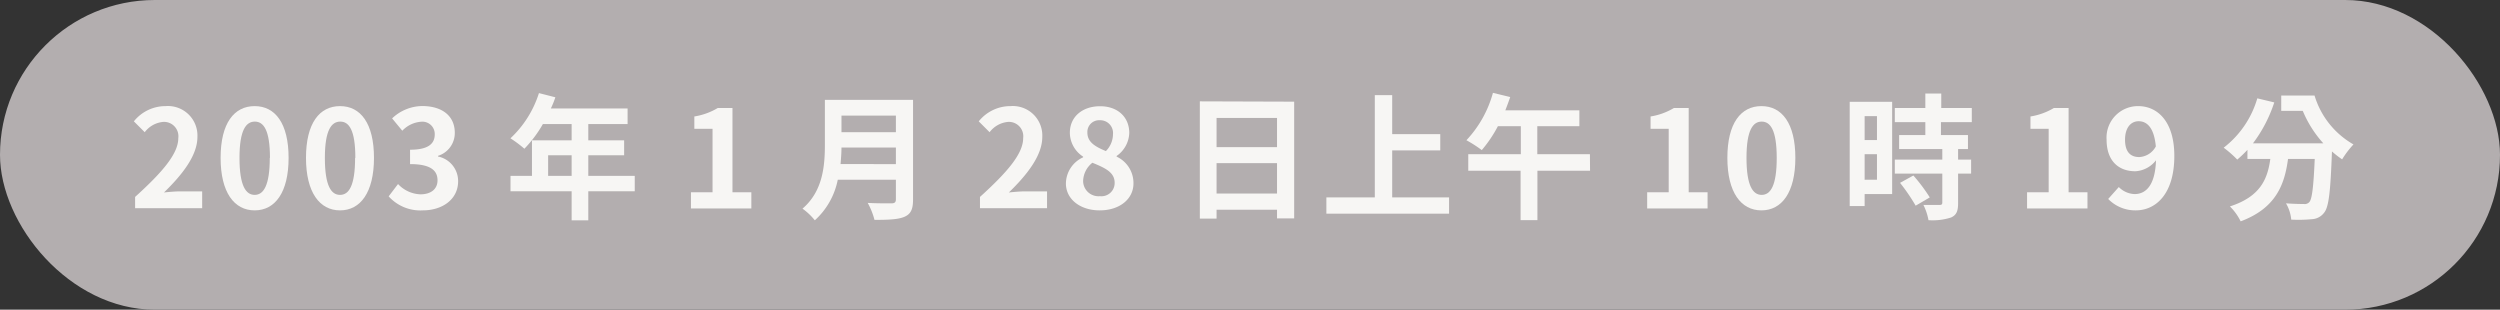 <svg xmlns="http://www.w3.org/2000/svg" viewBox="0 0 405.24 50.2"><rect x="0" y="0" width="405.24" height="50.2" fill="#333333" stroke="none"/><defs><style>.cls-1{fill:#b3aeaf;}.cls-2{fill:#f7f6f4;}</style></defs><title>アセット 25</title><g id="レイヤー_2" data-name="レイヤー 2"><g id="レイヤー_1-2" data-name="レイヤー 1"><rect class="cls-1" width="405.24" height="50.2" rx="25.1" ry="25.1"/><path class="cls-2" d="M21.9,31.92c4.42-4,7-7,7-9.52a2.33,2.33,0,0,0-2.44-2.64,4.21,4.21,0,0,0-3,1.67l-1.76-1.76a6.58,6.58,0,0,1,5.17-2.47,4.78,4.78,0,0,1,5.13,5c0,3-2.45,6.12-5.42,9,.82-.09,1.89-.18,2.64-.18h3.55v2.73H21.9Z"/><path class="cls-2" d="M35.76,25.59c0-5.64,2.2-8.39,5.52-8.39s5.5,2.78,5.5,8.39-2.19,8.51-5.5,8.51S35.76,31.2,35.76,25.59Zm8,0c0-4.56-1.06-5.88-2.45-5.88S38.82,21,38.82,25.59s1.06,6,2.46,6S43.73,30.16,43.73,25.59Z"/><path class="cls-2" d="M49.6,25.59c0-5.64,2.2-8.39,5.52-8.39s5.5,2.78,5.5,8.39-2.2,8.51-5.5,8.51S49.6,31.2,49.6,25.59Zm8,0c0-4.56-1.05-5.88-2.44-5.88S52.66,21,52.66,25.59s1.05,6,2.46,6S57.56,30.16,57.56,25.59Z"/><path class="cls-2" d="M63,31.83l1.52-2a5.21,5.21,0,0,0,3.63,1.67c1.65,0,2.77-.81,2.77-2.27S70,26.6,66.47,26.6V24.27c3,0,4-1,4-2.49a2,2,0,0,0-2.18-2.05,4.67,4.67,0,0,0-3.08,1.46l-1.65-2a7.18,7.18,0,0,1,4.88-2c3.15,0,5.28,1.54,5.28,4.34A3.87,3.87,0,0,1,71,25.26v.11a4.06,4.06,0,0,1,3.26,4c0,3-2.62,4.73-5.72,4.73A6.92,6.92,0,0,1,63,31.83Z"/><path class="cls-2" d="M102.89,31H95.36v4.71h-2.7V31H82.75V28.51h3.48V22.75h6.43V20.11H88a19.77,19.77,0,0,1-3,4,19,19,0,0,0-2.26-1.69,17,17,0,0,0,4.62-7.33l2.66.68a14,14,0,0,1-.73,1.81h12.44v2.53H95.36v2.64h5.81v2.42H95.36v3.34h7.53ZM92.66,28.51V25.17H88.85v3.34Z"/><path class="cls-2" d="M112,31.17h3.5V20.88h-2.95v-2a10.62,10.62,0,0,0,3.79-1.37h2.39V31.17h3.06v2.62H112Z"/><path class="cls-2" d="M148,32.36c0,1.59-.38,2.34-1.39,2.78s-2.6.5-4.86.5a11.46,11.46,0,0,0-1.1-2.75c1.54.09,3.38.07,3.87.07s.7-.18.7-.64V29.13H135.8a12,12,0,0,1-3.72,6.58,10.13,10.13,0,0,0-2-1.89c3.33-2.84,3.63-7,3.63-10.39V16.19H148Zm-2.78-5.76V23.91h-8.82c0,.84-.07,1.76-.15,2.69Zm-8.82-7.86v2.69h8.82V18.74Z"/><path class="cls-2" d="M158.85,31.92c4.42-4,7-7,7-9.52a2.33,2.33,0,0,0-2.44-2.64,4.21,4.21,0,0,0-3,1.67l-1.76-1.76a6.58,6.58,0,0,1,5.17-2.47,4.78,4.78,0,0,1,5.13,5c0,3-2.45,6.12-5.42,9,.82-.09,1.9-.18,2.64-.18h3.55v2.73H158.85Z"/><path class="cls-2" d="M172.78,29.74a4.72,4.72,0,0,1,2.79-4.24v-.11a4.65,4.65,0,0,1-2.15-3.87c0-2.62,2.06-4.3,4.9-4.3s4.73,1.74,4.73,4.34A4.73,4.73,0,0,1,181,25.28v.11a4.72,4.72,0,0,1,2.73,4.35c0,2.47-2.18,4.36-5.48,4.36C175.11,34.1,172.78,32.3,172.78,29.74Zm7.9-.11c0-1.69-1.5-2.39-3.61-3.25a3.9,3.9,0,0,0-1.5,3,2.49,2.49,0,0,0,2.73,2.42A2.14,2.14,0,0,0,180.68,29.63Zm-.27-7.87a2.07,2.07,0,0,0-2.15-2.27,1.9,1.9,0,0,0-2,2c0,1.54,1.25,2.28,3,3A3.91,3.91,0,0,0,180.41,21.76Z"/><path class="cls-2" d="M209.78,16.48V35.4H207V34H197.2v1.43h-2.71v-19ZM197.2,19.12v4.73H207V19.12ZM207,31.37V26.44H197.2v4.93Z"/><path class="cls-2" d="M234.89,32v2.64H215V32h7.85V15.42h2.82v6.32h7.79v2.64h-7.79V32Z"/><path class="cls-2" d="M257.74,27.68h-8.53v8h-2.73v-8H238V25h8.52V20.46H242.8a20.83,20.83,0,0,1-2.61,3.87,20.79,20.79,0,0,0-2.49-1.6A18.2,18.2,0,0,0,242,15.05l2.8.68c-.25.72-.51,1.43-.79,2.15h12v2.58h-6.82V25h8.53Z"/><path class="cls-2" d="M267,31.17h3.49V20.88h-2.94v-2a10.56,10.56,0,0,0,3.78-1.37h2.4V31.17h3.06v2.62H267Z"/><path class="cls-2" d="M280,25.59c0-5.64,2.2-8.39,5.52-8.39s5.5,2.78,5.5,8.39-2.2,8.51-5.5,8.51S280,31.2,280,25.59Zm8,0c0-4.56-1.05-5.88-2.44-5.88s-2.46,1.32-2.46,5.88,1.05,6,2.46,6S288,30.16,288,25.59Z"/><path class="cls-2" d="M306.71,31.46h-4.46V33.4h-2.42V16.5h6.88Zm-4.46-12.63V22.7h2V18.83Zm2,10.3V25h-2v4.14Zm10.37-9.33v2.09H319v2.27h-1.6v1.71h2.11v2.27h-2.11v4.8c0,1.25-.25,1.91-1.13,2.31a9.71,9.71,0,0,1-3.67.44,9.2,9.2,0,0,0-.82-2.47c1.06,0,2.27,0,2.6,0s.46-.08.46-.39V28.14h-7.7V25.87h7.7V24.16h-7V21.89h4.25V19.8h-4.95V17.51h4.95V15.16h2.58v2.35h4.95V19.8Zm-4.47,8.65A27.8,27.8,0,0,1,312.81,32l-2.29,1.34a30.73,30.73,0,0,0-2.53-3.7Z"/><path class="cls-2" d="M328.58,31.17h3.5V20.88h-2.95v-2a10.62,10.62,0,0,0,3.79-1.37h2.39V31.17h3.06v2.62h-9.79Z"/><path class="cls-2" d="M343.45,30.32A3.79,3.79,0,0,0,346,31.46c1.83,0,3.34-1.39,3.48-5.48a4.55,4.55,0,0,1-3.35,1.78c-2.71,0-4.66-1.67-4.66-5.12a5.1,5.1,0,0,1,5.12-5.44c3.08,0,5.86,2.42,5.86,8.08,0,6.16-3,8.82-6.25,8.82a6.11,6.11,0,0,1-4.47-1.85Zm6-6.6c-.28-3-1.41-4.07-2.79-4.07-1.21,0-2.2,1-2.2,3s.9,2.81,2.31,2.81A3.24,3.24,0,0,0,349.46,23.72Z"/><path class="cls-2" d="M375.18,15.49a13.61,13.61,0,0,0,6.31,7.92,14.8,14.8,0,0,0-1.84,2.42A15.85,15.85,0,0,1,378,24.55c-.24,6.49-.5,9-1.27,9.93a2.63,2.63,0,0,1-2,1.05,22.58,22.58,0,0,1-3.33.07,6.3,6.3,0,0,0-.85-2.64c1.21.09,2.35.11,2.9.11a1,1,0,0,0,.88-.31c.44-.48.68-2.44.88-7h-4.33c-.56,4.22-2,8-7.68,10.12a8.79,8.79,0,0,0-1.74-2.42c5-1.61,6.11-4.51,6.55-7.7h-3.71V24.29a18.79,18.79,0,0,1-1.65,1.58,17.87,17.87,0,0,0-2.2-1.93,15.57,15.57,0,0,0,5.45-8l2.75.66a22.66,22.66,0,0,1-3.45,6.63h11.4a18.26,18.26,0,0,1-3.33-5.26h-3.49V15.49Z"/></g></g></svg>